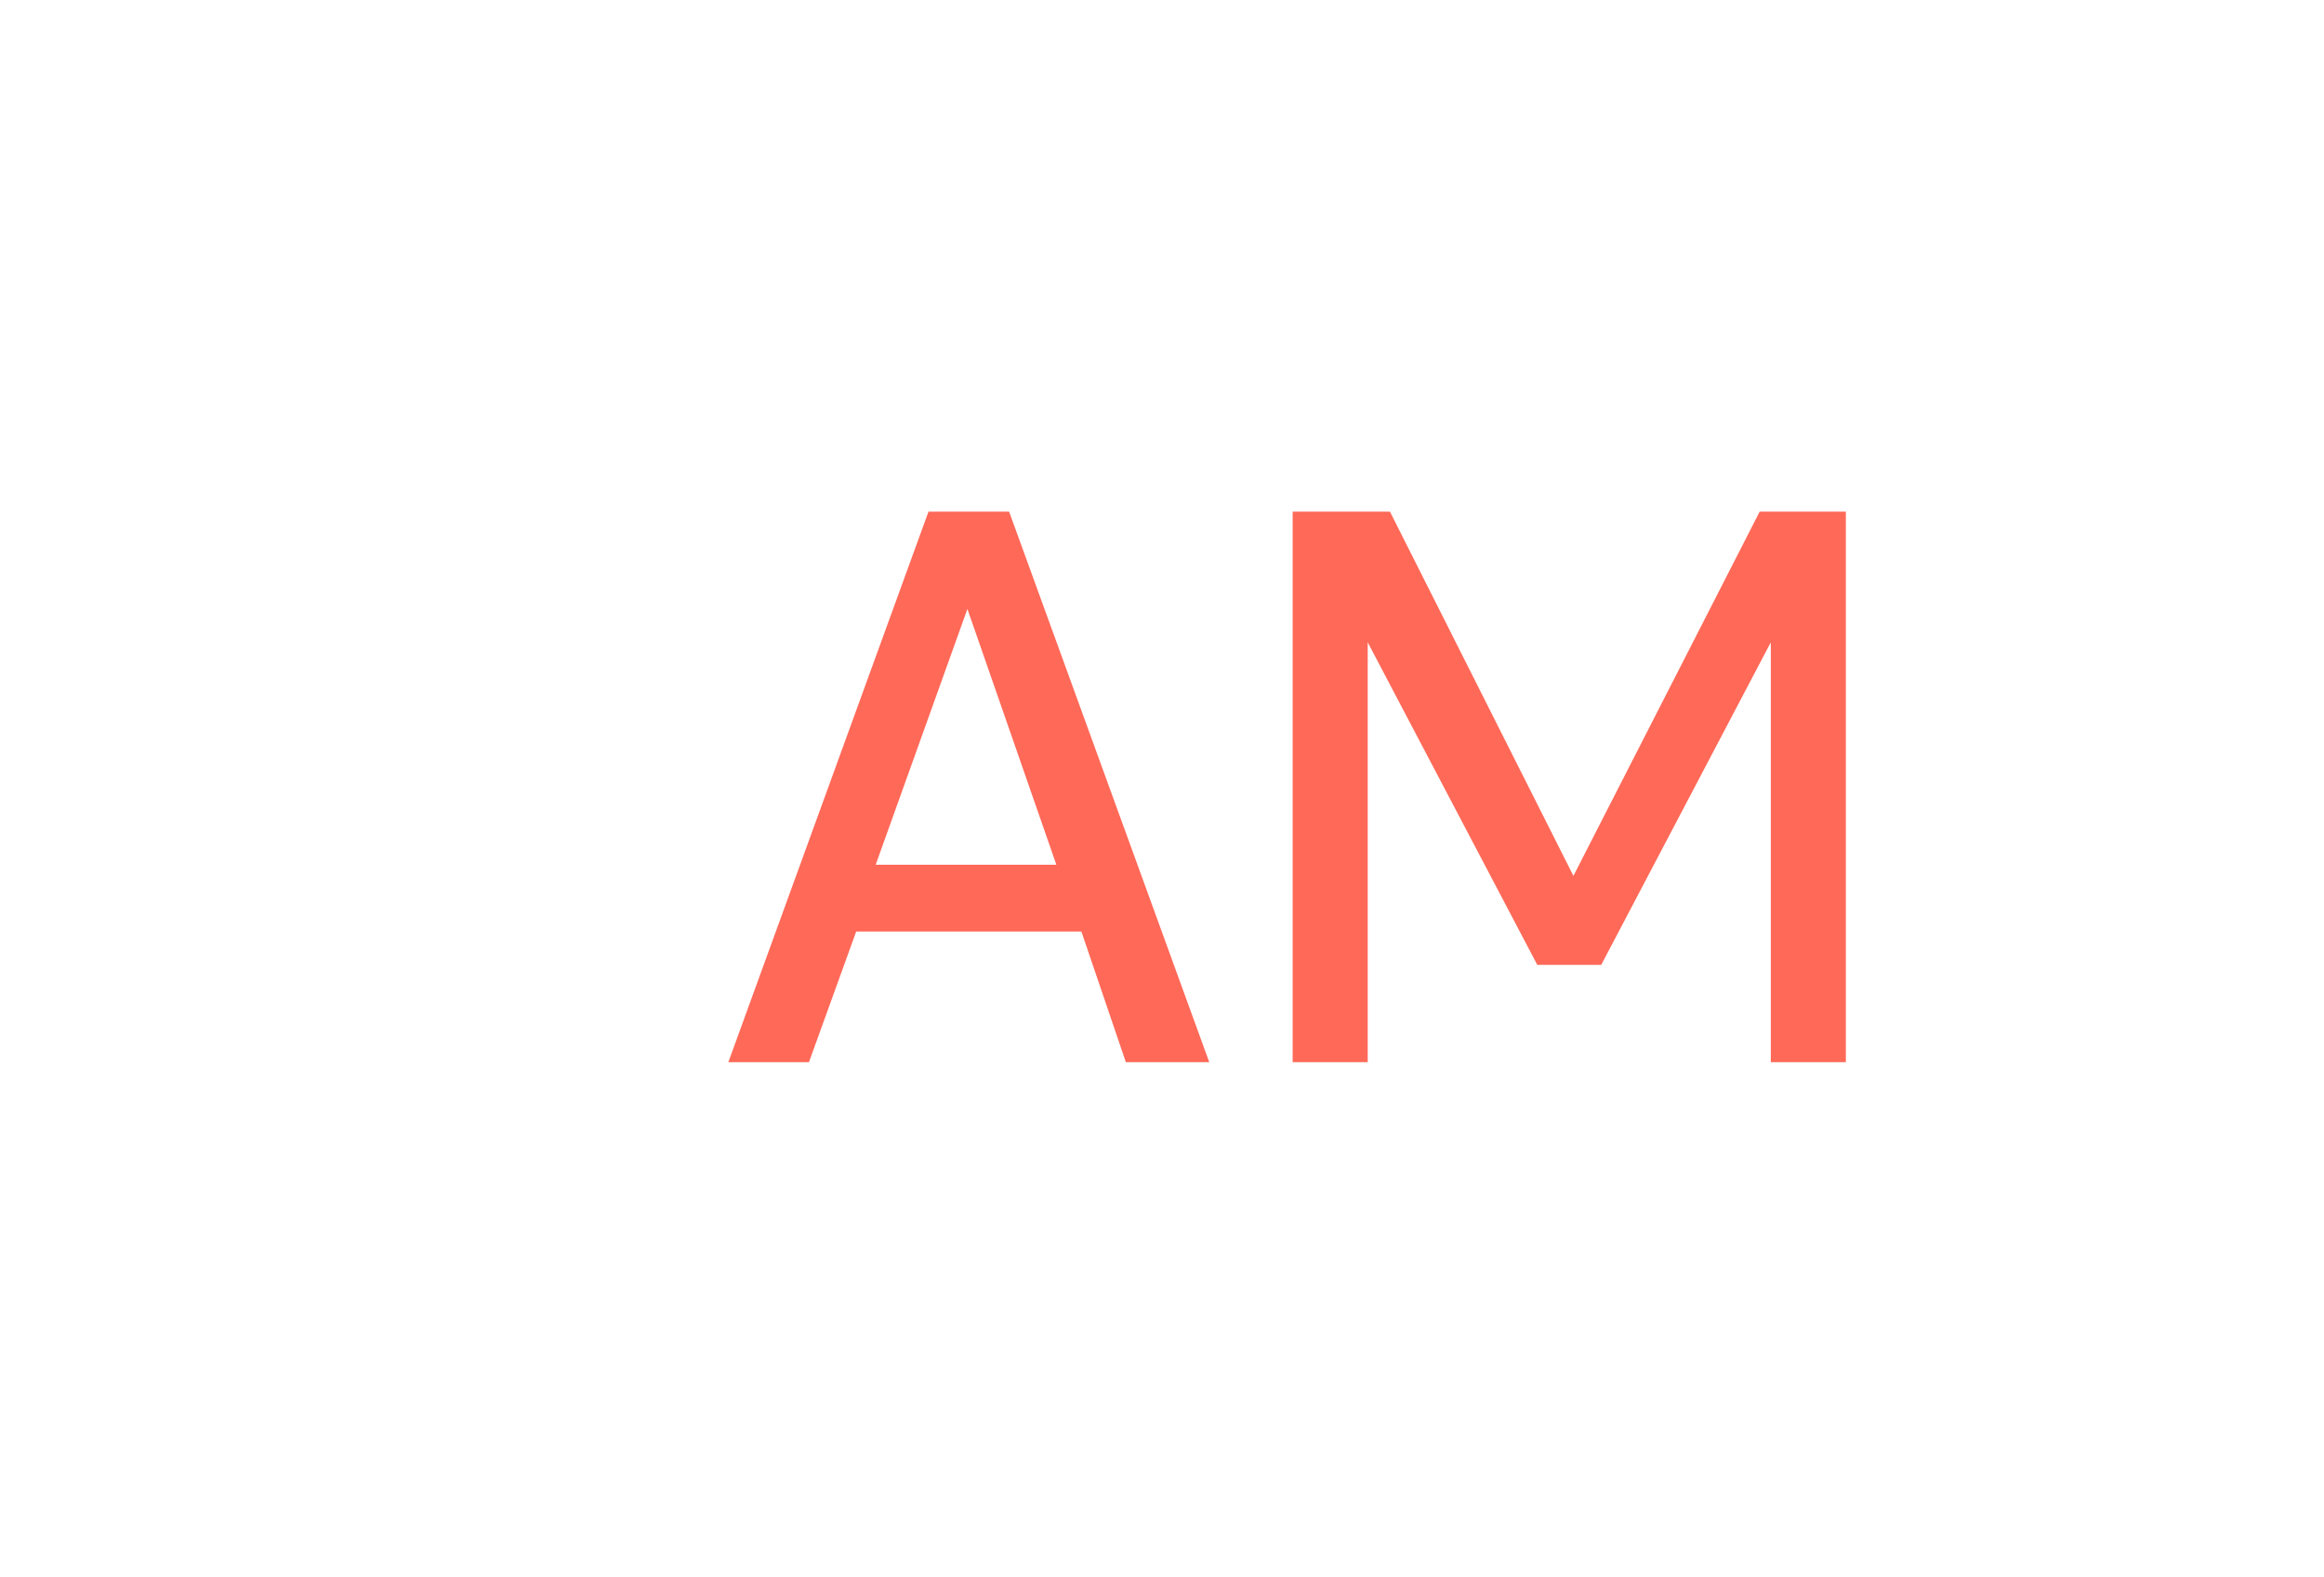 <?xml version="1.0" encoding="UTF-8"?>
<svg id="Layer_1" data-name="Layer 1" xmlns="http://www.w3.org/2000/svg" version="1.1" viewBox="0 0 83.6 56.7">
  <defs>
    <style>
      .cls-1 {
        fill: #ff6958;
        stroke-width: 0px;
      }
    </style>
  </defs>
  <path class="cls-1" d="M38.8,33.5h-8l-1.7,4.7h-2.9l7.2-19.8h2.9l7.2,19.8h-3l-1.6-4.7h-.1ZM34.8,21.9l-3.3,9.2h6.5s-3.2-9.2-3.2-9.2Z"/>
  <path class="cls-1" d="M49.2,23.1v15.1h-2.7v-19.8h3.5l6.6,13.1,6.7-13.1h3.1v19.8h-2.7v-15.1l-6.1,11.6h-2.3s-6.1-11.6-6.1-11.6Z"/>
</svg>